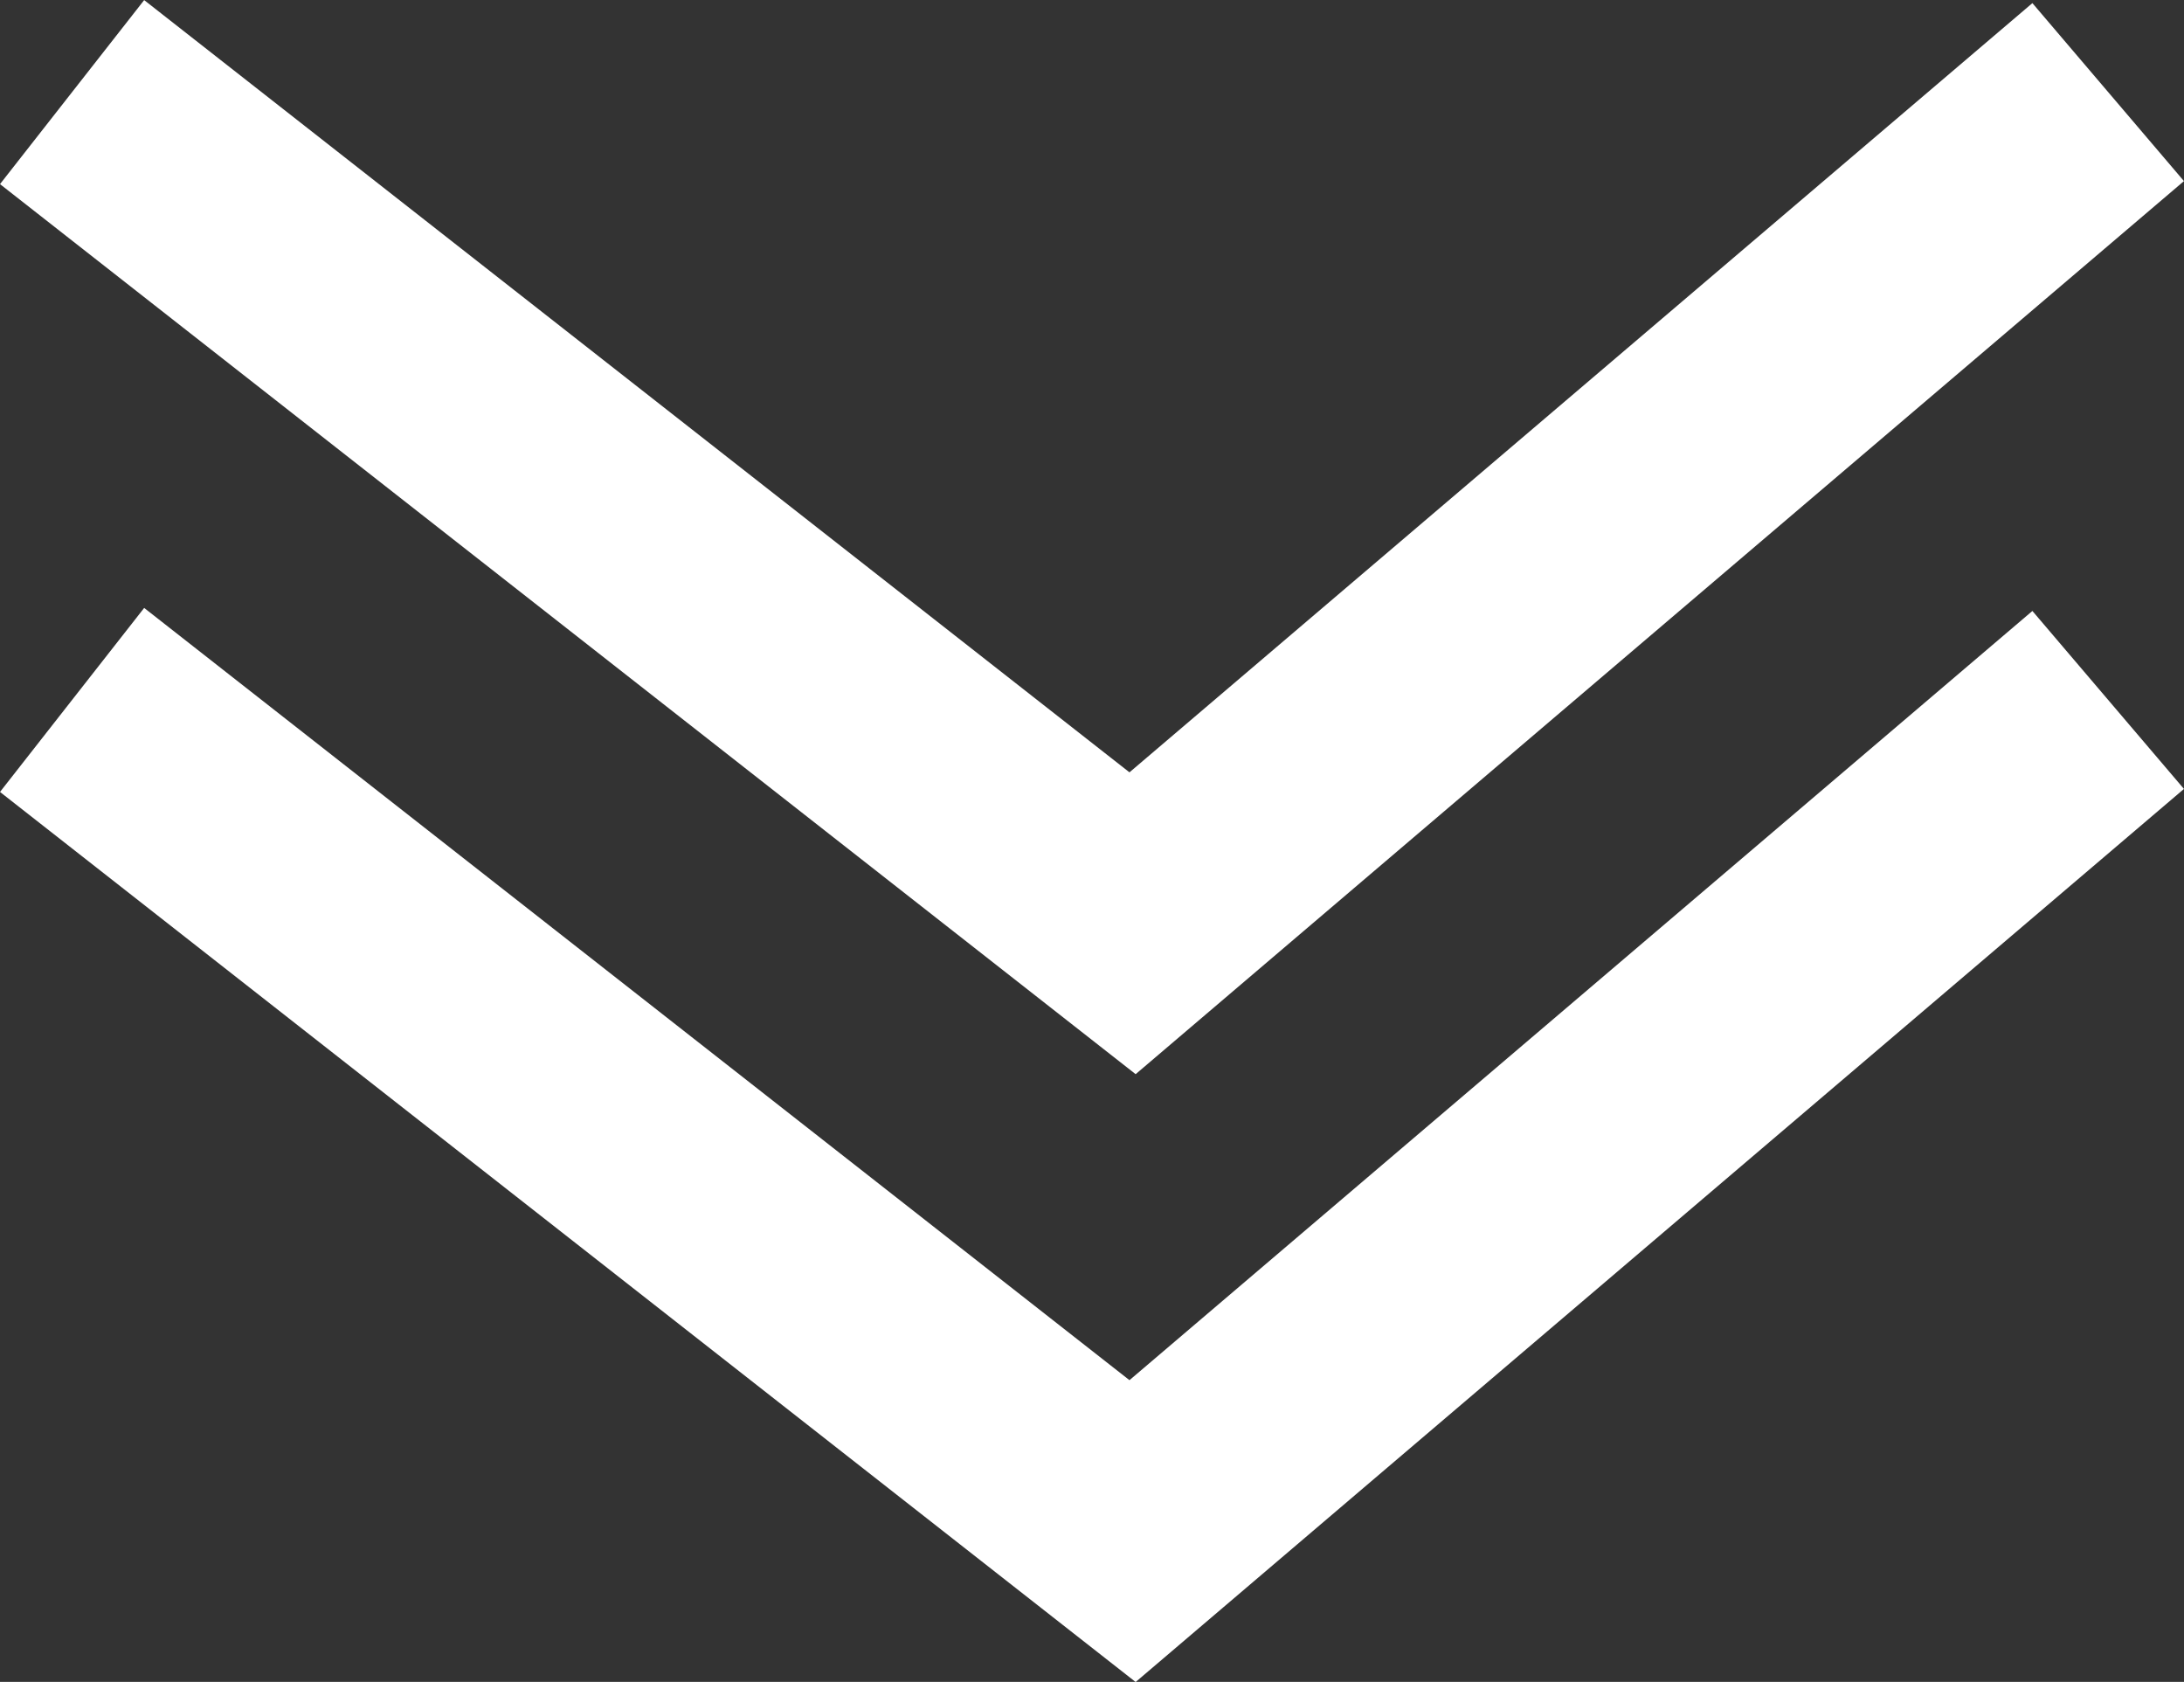 <svg xmlns="http://www.w3.org/2000/svg" width="46.719" height="35.971" viewBox="0 0 46.719 35.971"><rect x="0" y="0" width="46.719" height="35.971" fill="#333333" stroke="none"/><g transform="translate(-937.089 -1028.83)"><path d="M934.631,1040.8l22.685,17.776,20.87-17.776" transform="translate(4 -10)" fill="none" stroke="#fff" stroke-width="5"/><path d="M934.631,1040.8l22.685,17.776,20.87-17.776" transform="translate(4 3)" fill="none" stroke="#fff" stroke-width="5"/></g></svg>